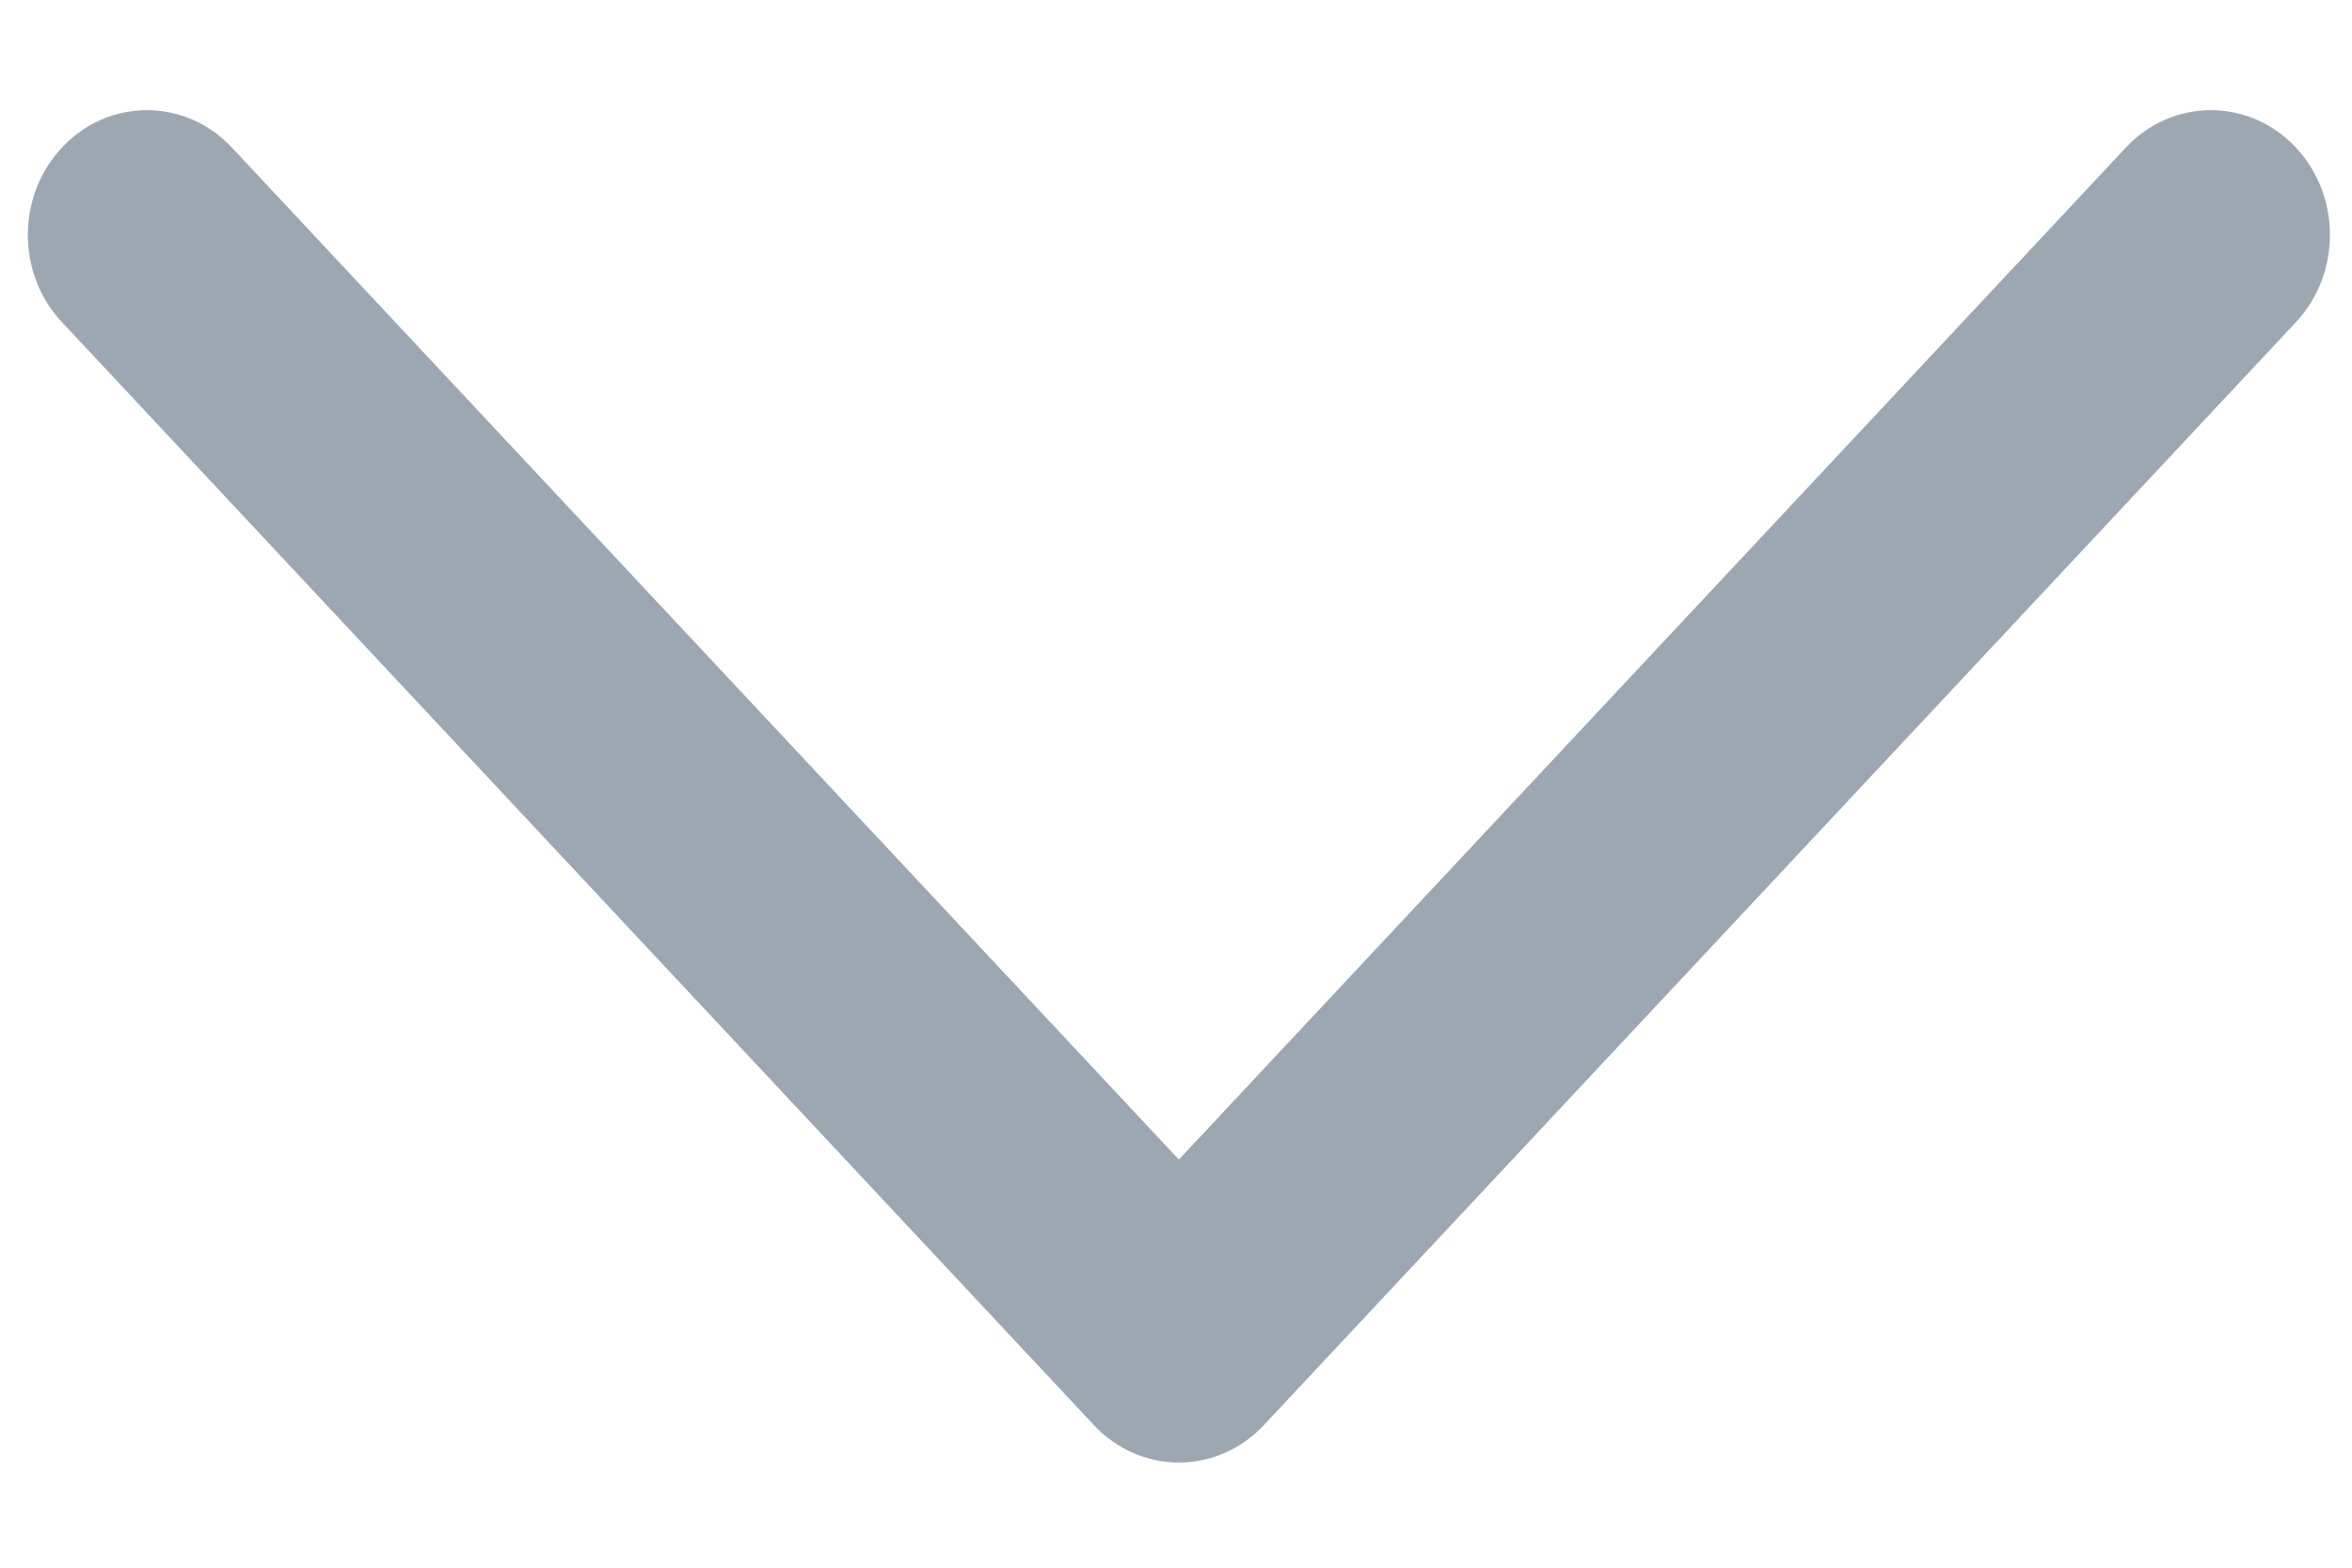 ﻿<?xml version="1.0" encoding="utf-8"?>
<svg version="1.1" xmlns:xlink="http://www.w3.org/1999/xlink" width="18px" height="12px" xmlns="http://www.w3.org/2000/svg">
  <g transform="matrix(1 0 0 1 -2250 -837 )">
    <path d="M 9.673 10.908  C 9.501 11.092  9.267 11.195  9.022 11.195  C 8.777 11.195  8.543 11.092  8.371 10.908  L 0.474 2.466  C 0.121 2.09  0.127 1.485  0.487 1.116  C 0.846 0.747  1.423 0.753  1.775 1.13  L 9.022 8.876  L 16.269 1.13  C 16.621 0.753  17.198 0.747  17.558 1.116  C 17.917 1.485  17.923 2.09  17.571 2.466  L 9.673 10.908  Z " fill-rule="nonzero" fill="#9da7b2" stroke="none" transform="matrix(1 0 0 1 2250 837 )" />
  </g>
</svg>